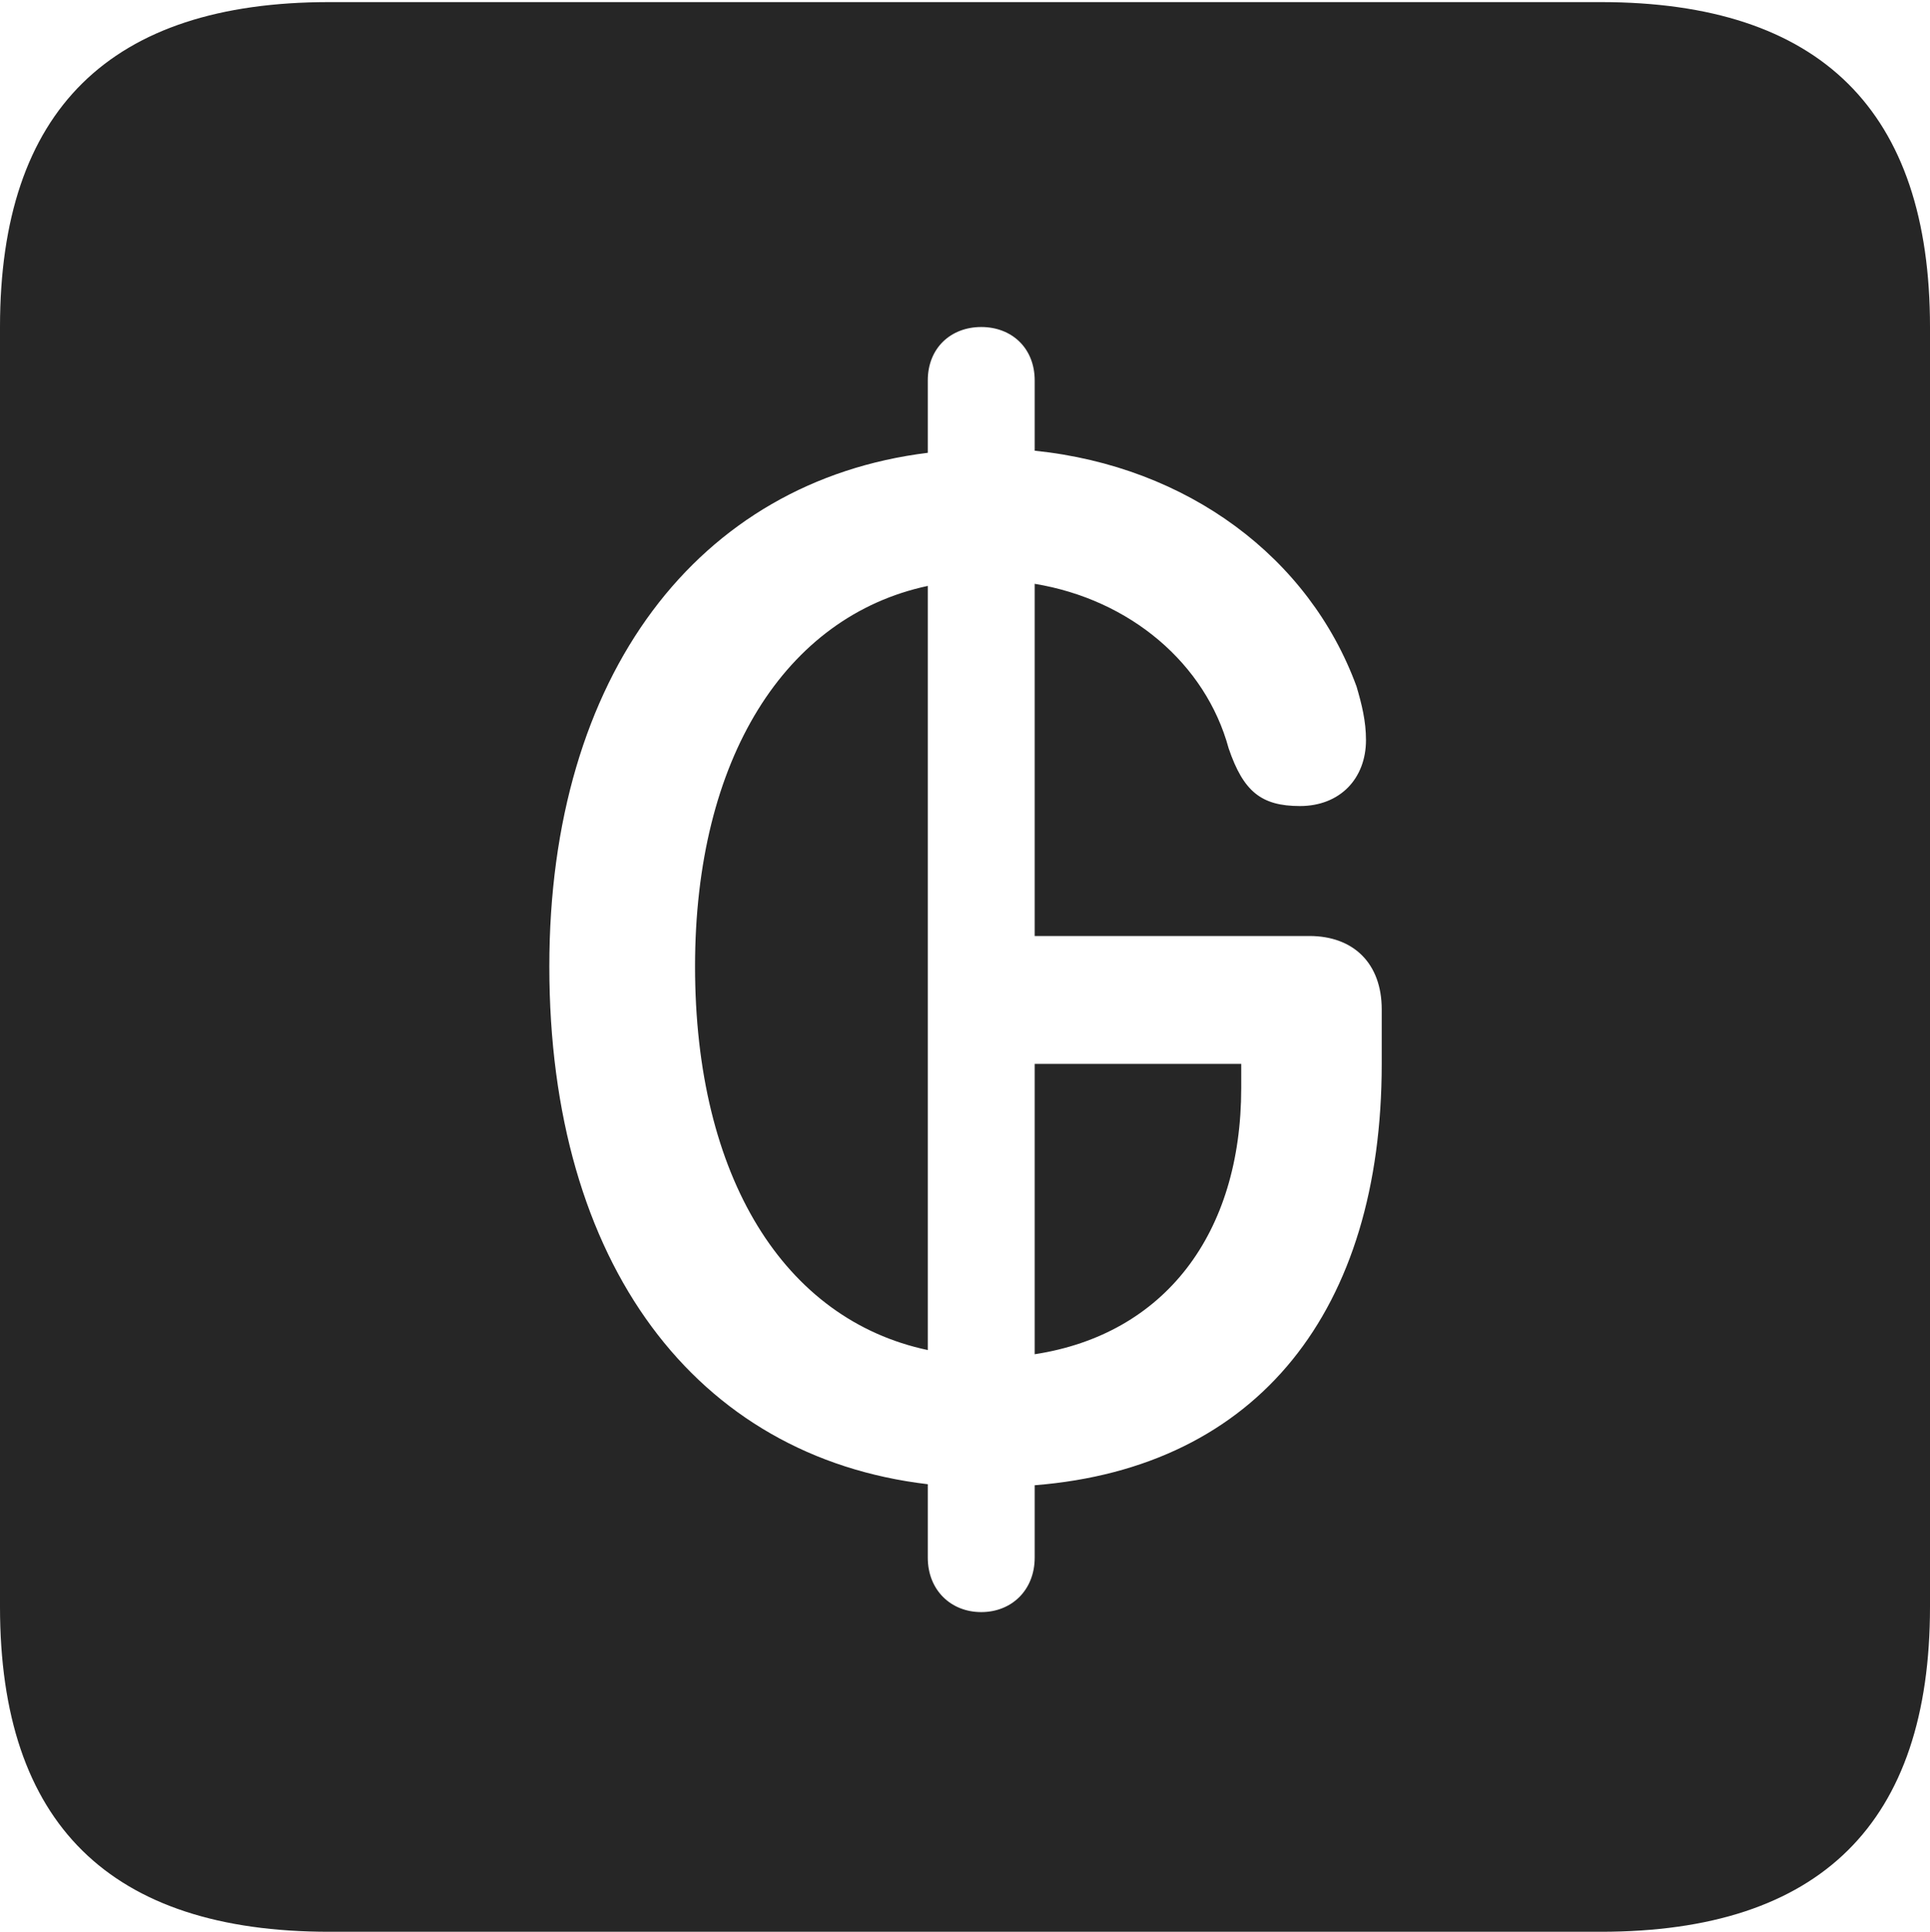<?xml version="1.0" encoding="UTF-8"?>
<!--Generator: Apple Native CoreSVG 232.5-->
<!DOCTYPE svg
PUBLIC "-//W3C//DTD SVG 1.1//EN"
       "http://www.w3.org/Graphics/SVG/1.1/DTD/svg11.dtd">
<svg version="1.1" xmlns="http://www.w3.org/2000/svg" xmlns:xlink="http://www.w3.org/1999/xlink" width="89.893" height="89.99">
 <g>
  <rect height="89.99" opacity="0" width="89.893" x="0" y="0"/>
  <path d="M89.893 15.234L89.893 74.853C89.893 84.912 84.814 89.99 74.561 89.99L15.332 89.99C5.127 89.99 0 84.961 0 74.853L0 15.234C0 5.127 5.127 0.098 15.332 0.098L74.561 0.098C84.814 0.098 89.893 5.176 89.893 15.234ZM43.213 17.725L43.213 21.094C32.52 22.412 25.586 31.445 25.586 45.02C25.586 58.887 32.422 67.871 43.213 69.141L43.213 72.559C43.213 74.072 44.287 75.098 45.703 75.098C47.119 75.098 48.193 74.072 48.193 72.559L48.193 69.189C58.643 68.359 64.356 60.986 64.356 49.56L64.356 47.022C64.356 44.873 63.037 43.603 60.986 43.603L48.193 43.603L48.193 27.197C52.637 27.93 56.152 30.908 57.227 34.863C57.91 36.865 58.74 37.549 60.547 37.549C62.402 37.549 63.623 36.279 63.623 34.473C63.623 33.594 63.428 32.812 63.184 31.982C60.986 25.977 55.322 21.729 48.193 20.996L48.193 17.725C48.193 16.211 47.119 15.234 45.703 15.234C44.287 15.234 43.213 16.211 43.213 17.725ZM57.812 50.684C57.812 57.471 54.248 62.158 48.193 63.086L48.193 49.56L57.812 49.56ZM43.213 62.891C36.523 61.475 32.373 54.834 32.373 45.02C32.373 35.352 36.572 28.711 43.213 27.295Z" fill="#000000" fill-opacity="0.85"/>
 </g>
</svg>
